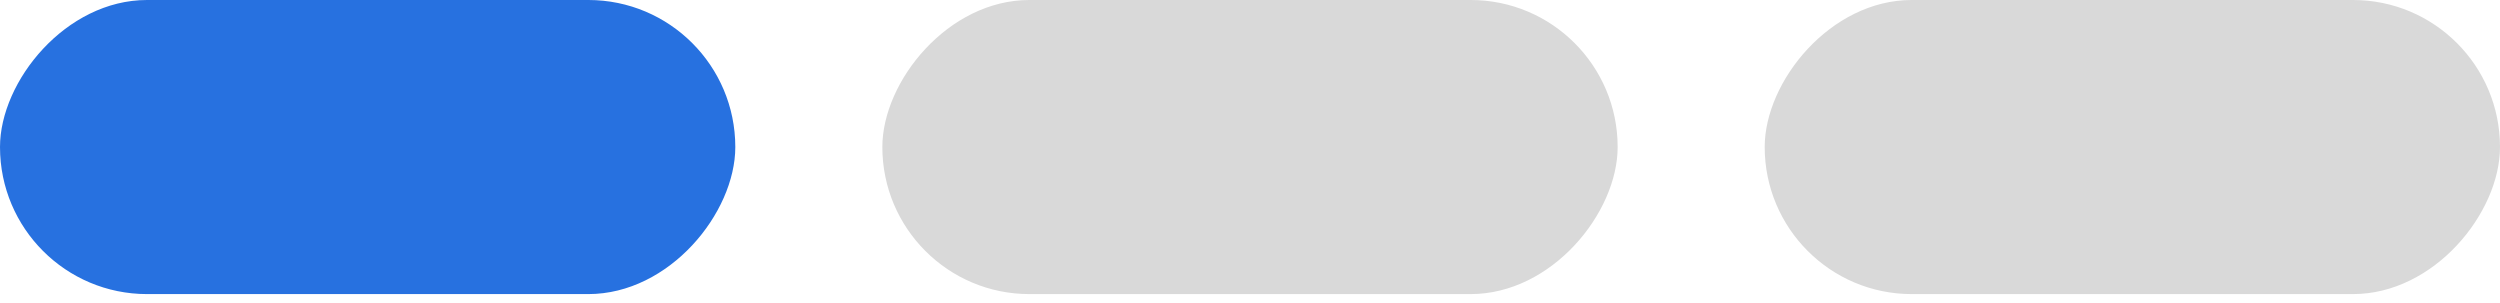 <svg width="33" height="4" viewBox="0 0 33 4" fill="none" xmlns="http://www.w3.org/2000/svg">
<rect width="9.706" height="3.882" rx="1.941" transform="matrix(1 0 0 -1 0 3.882)" fill="#2771E0"/>
<rect width="9.706" height="3.882" rx="1.941" transform="matrix(1 0 0 -1 11.647 3.882)" fill="#D9D9D9"/>
<rect width="9.706" height="3.882" rx="1.941" transform="matrix(1 0 0 -1 23.294 3.882)" fill="#D9D9D9"/>
</svg>
